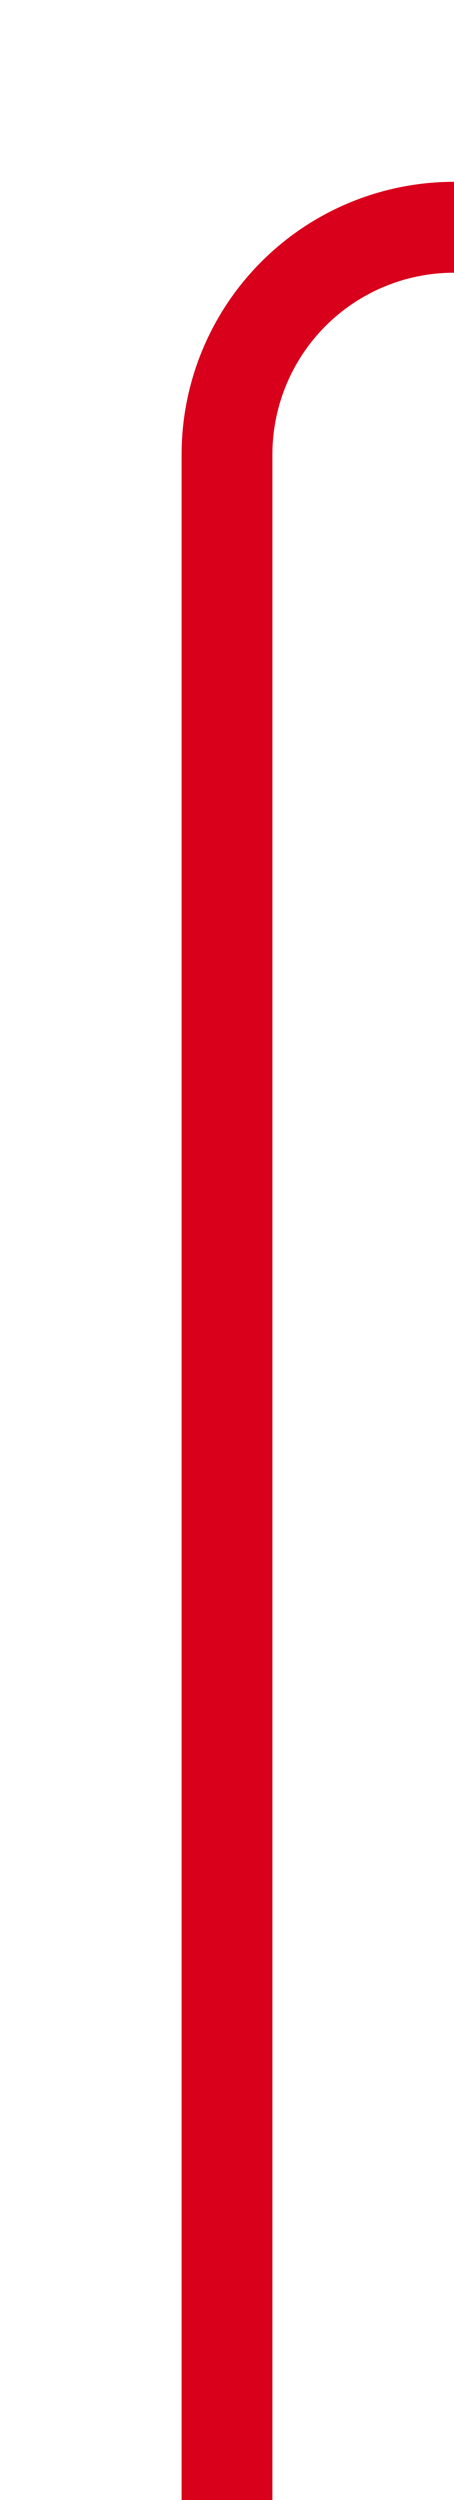 ﻿<?xml version="1.0" encoding="utf-8"?>
<svg version="1.1" xmlns:xlink="http://www.w3.org/1999/xlink" width="10px" height="55px" preserveAspectRatio="xMidYMin meet" viewBox="3076 1133  8 55" xmlns="http://www.w3.org/2000/svg">
  <path d="M 3080 1188  L 3080 1143  A 5 5 0 0 1 3085 1138 L 3132 1138  " stroke-width="2" stroke="#d9001b" fill="none" />
</svg>